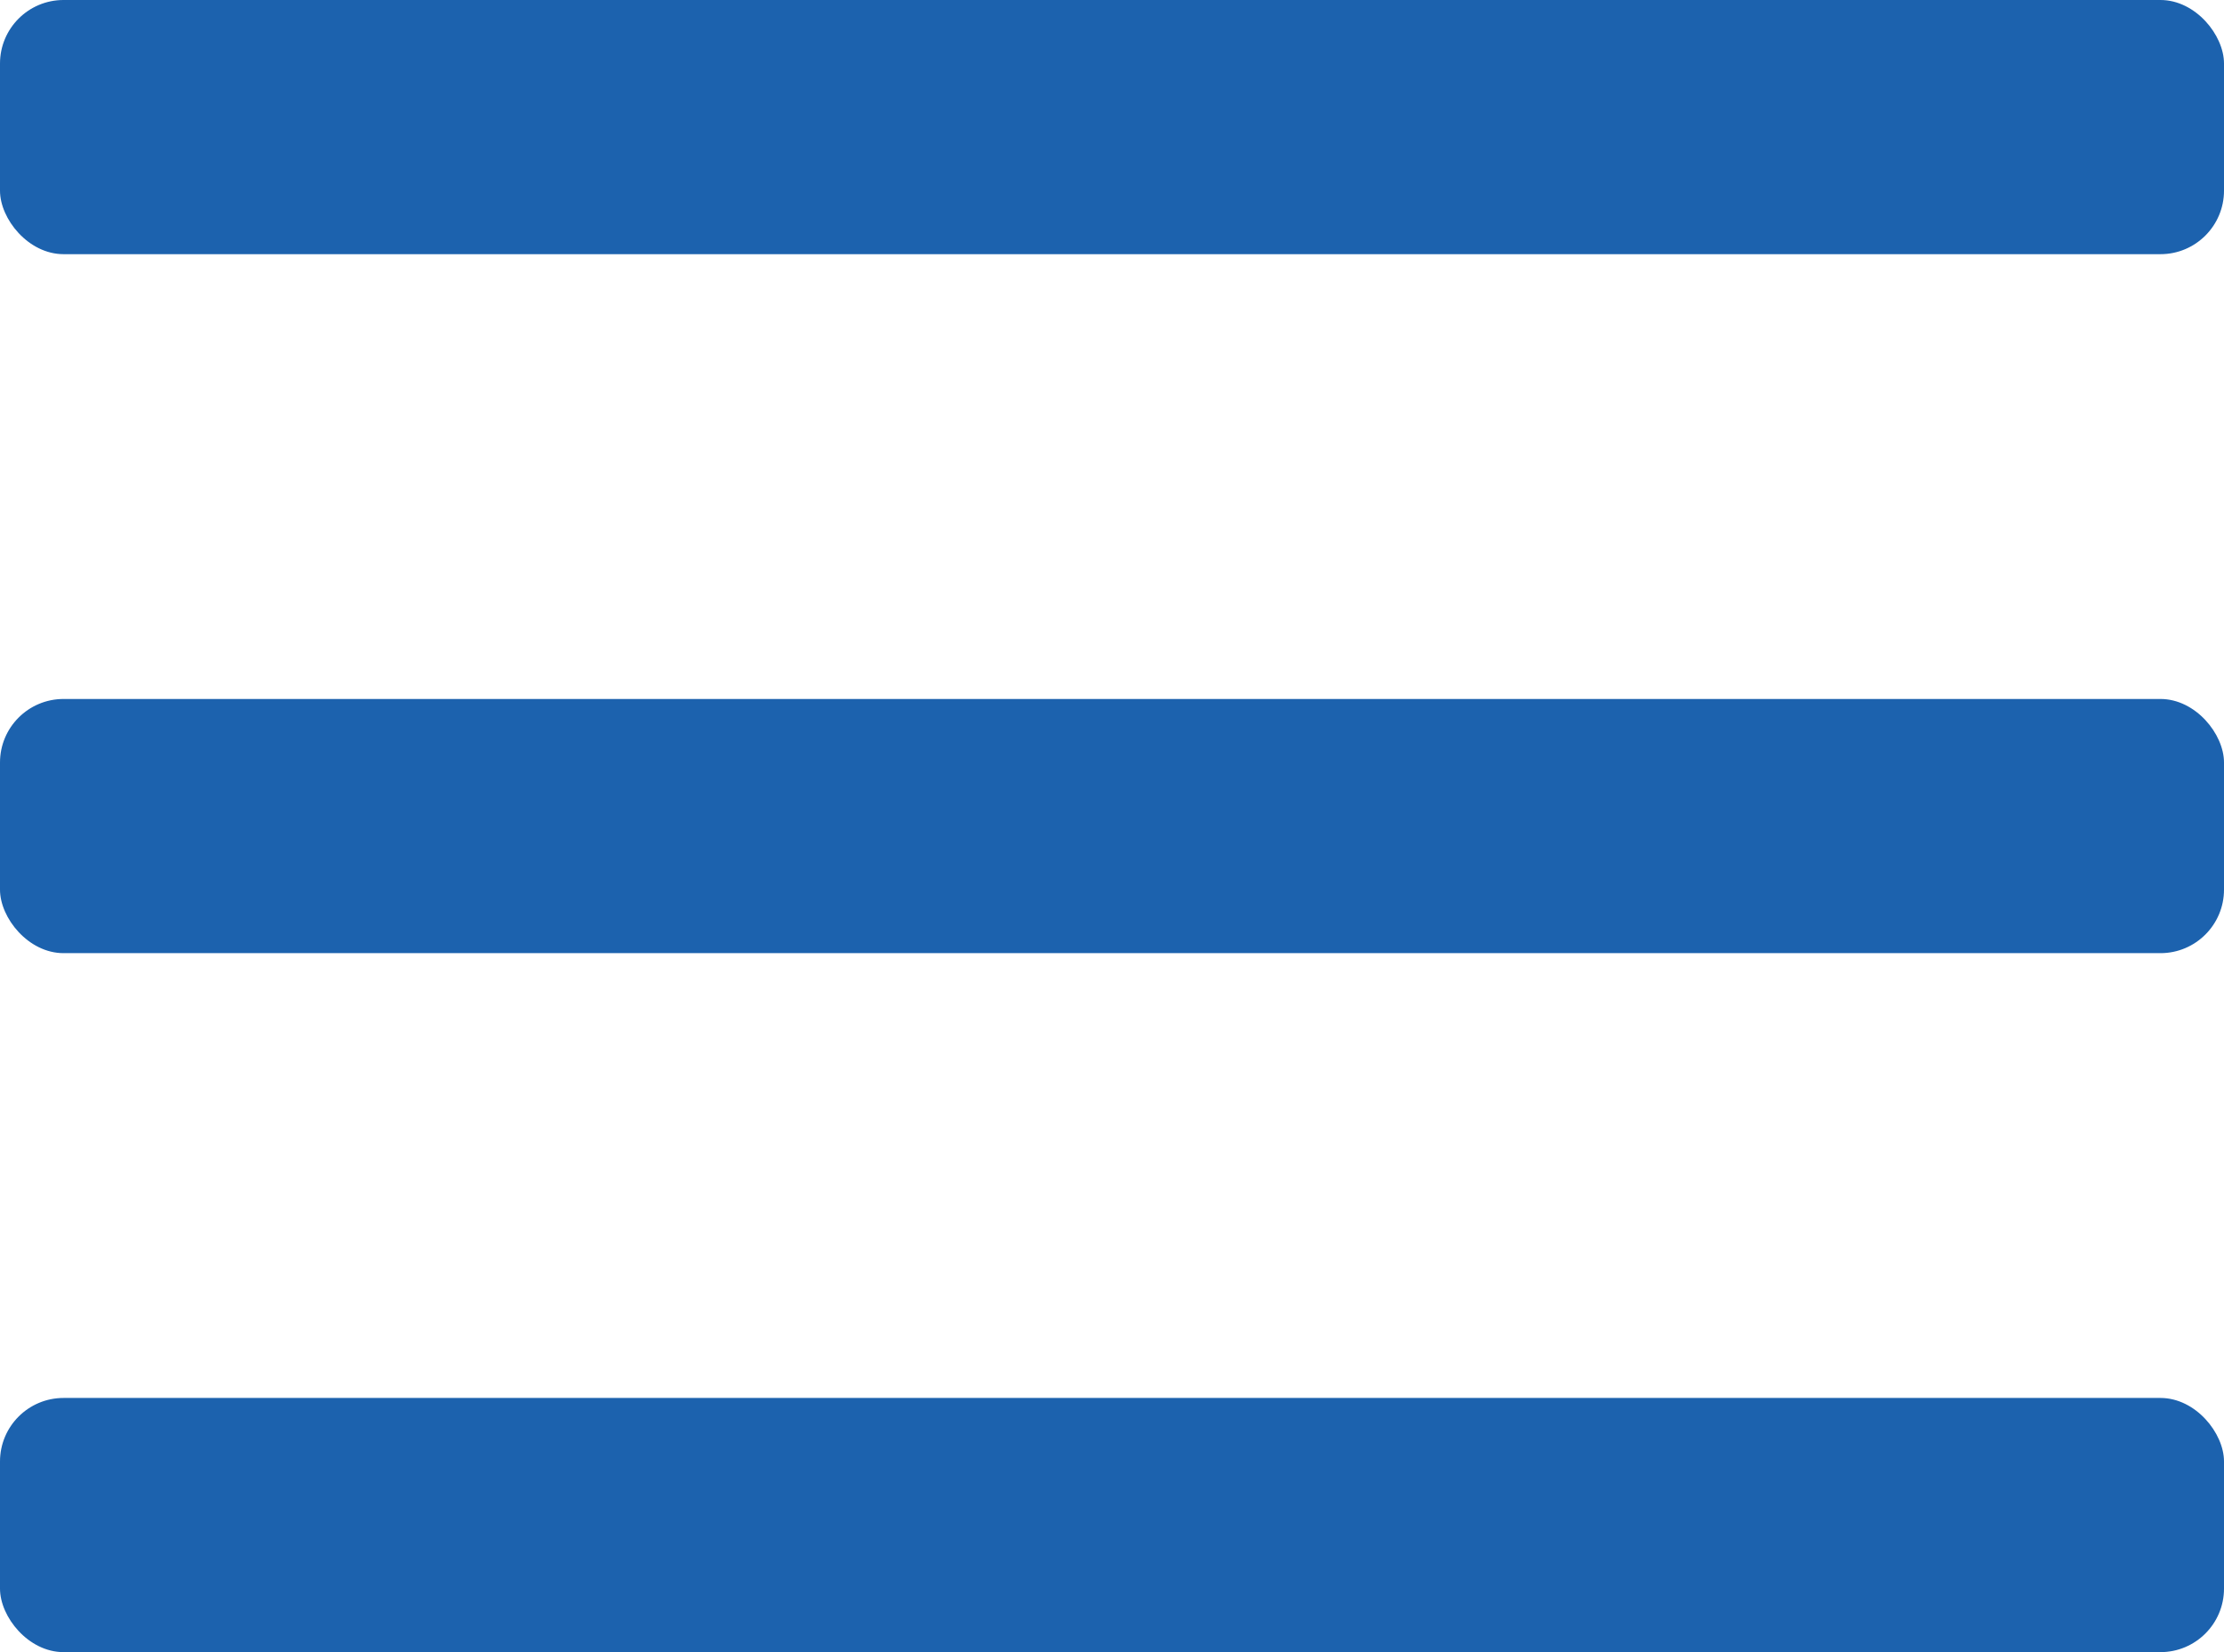 <svg width="35" height="26" viewBox="0 0 35 26" fill="none" xmlns="http://www.w3.org/2000/svg">
<rect width="35" height="4" rx="1" fill="#1C62AE"/>
<rect y="11" width="35" height="4" rx="1" fill="#1C62AE"/>
<rect y="22" width="35" height="4" rx="1" fill="#1C62AE"/>
</svg>
